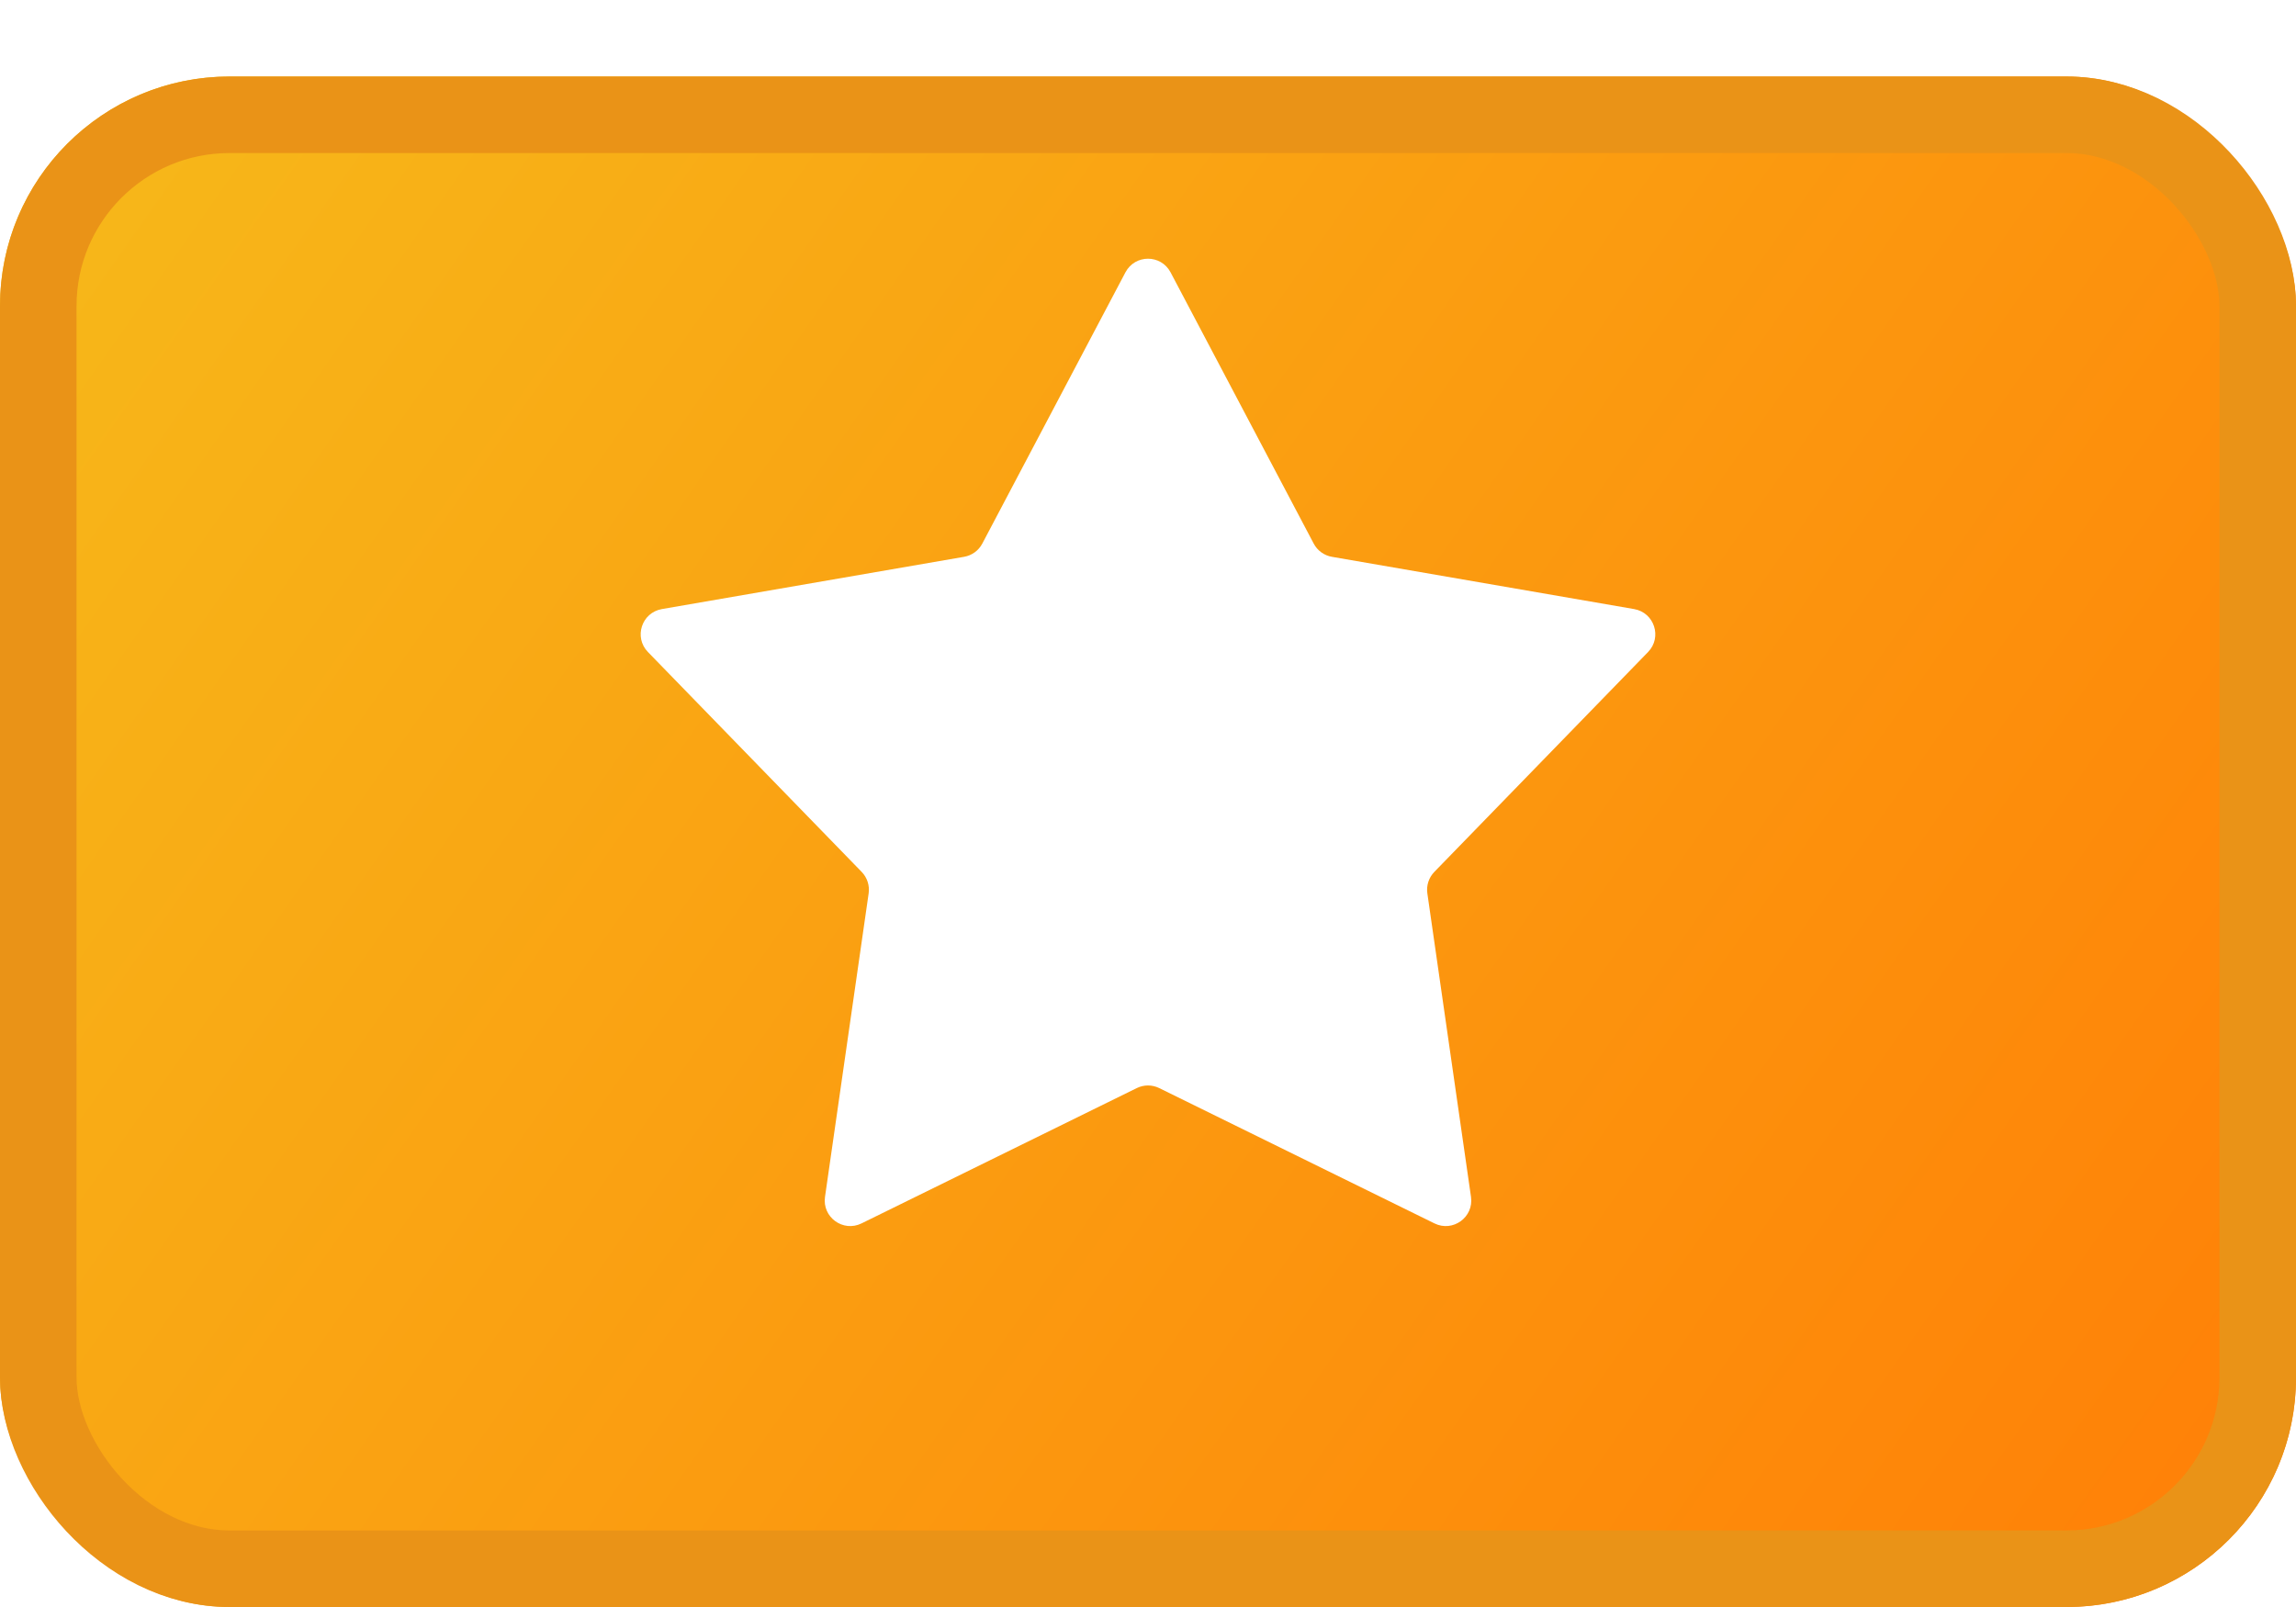 <svg width="90" height="63" viewBox="0 0 90 63" fill="none" xmlns="http://www.w3.org/2000/svg">
<g filter="url(#filter0_d_2859_7)">
<rect width="90" height="60" rx="9" fill="url(#paint0_linear_2859_7)"/>
<rect x="1.5" y="1.5" width="87" height="57" rx="7.5" stroke="#EA9317" stroke-width="3"/>
</g>
<g filter="url(#filter1_d_2859_7)">
<path d="M44.116 9.676C44.491 8.965 45.509 8.965 45.884 9.676L51.495 20.31C51.639 20.584 51.903 20.776 52.209 20.829L64.056 22.878C64.848 23.016 65.163 23.984 64.602 24.561L56.223 33.182C56.007 33.405 55.906 33.715 55.95 34.022L57.661 45.922C57.776 46.718 56.952 47.317 56.23 46.962L45.441 41.657C45.163 41.52 44.837 41.52 44.559 41.657L33.77 46.962C33.048 47.317 32.224 46.718 32.339 45.922L34.05 34.022C34.094 33.715 33.993 33.405 33.777 33.182L25.398 24.561C24.837 23.984 25.152 23.016 25.944 22.878L37.791 20.829C38.097 20.776 38.361 20.584 38.505 20.31L44.116 9.676Z" fill="white"/>
</g>
<defs>
<filter id="filter0_d_2859_7" x="0" y="0" width="90" height="63" filterUnits="userSpaceOnUse" color-interpolation-filters="sRGB">
<feFlood flood-opacity="0" result="BackgroundImageFix"/>
<feColorMatrix in="SourceAlpha" type="matrix" values="0 0 0 0 0 0 0 0 0 0 0 0 0 0 0 0 0 0 127 0" result="hardAlpha"/>
<feOffset dy="3"/>
<feComposite in2="hardAlpha" operator="out"/>
<feColorMatrix type="matrix" values="0 0 0 0 0.746 0 0 0 0 0.35 0 0 0 0 0 0 0 0 1 0"/>
<feBlend mode="normal" in2="BackgroundImageFix" result="effect1_dropShadow_2859_7"/>
<feBlend mode="normal" in="SourceGraphic" in2="effect1_dropShadow_2859_7" result="shape"/>
</filter>
<filter id="filter1_d_2859_7" x="20.514" y="5.543" width="48.972" height="47.124" filterUnits="userSpaceOnUse" color-interpolation-filters="sRGB">
<feFlood flood-opacity="0" result="BackgroundImageFix"/>
<feColorMatrix in="SourceAlpha" type="matrix" values="0 0 0 0 0 0 0 0 0 0 0 0 0 0 0 0 0 0 127 0" result="hardAlpha"/>
<feOffset dy="1"/>
<feGaussianBlur stdDeviation="2.3"/>
<feComposite in2="hardAlpha" operator="out"/>
<feColorMatrix type="matrix" values="0 0 0 0 0 0 0 0 0 0 0 0 0 0 0 0 0 0 0.5 0"/>
<feBlend mode="normal" in2="BackgroundImageFix" result="effect1_dropShadow_2859_7"/>
<feBlend mode="normal" in="SourceGraphic" in2="effect1_dropShadow_2859_7" result="shape"/>
</filter>
<linearGradient id="paint0_linear_2859_7" x1="4.5" y1="2.5" x2="86.5" y2="60" gradientUnits="userSpaceOnUse">
<stop stop-color="#F7B719"/>
<stop offset="1" stop-color="#FF8007"/>
</linearGradient>
</defs>
</svg>
